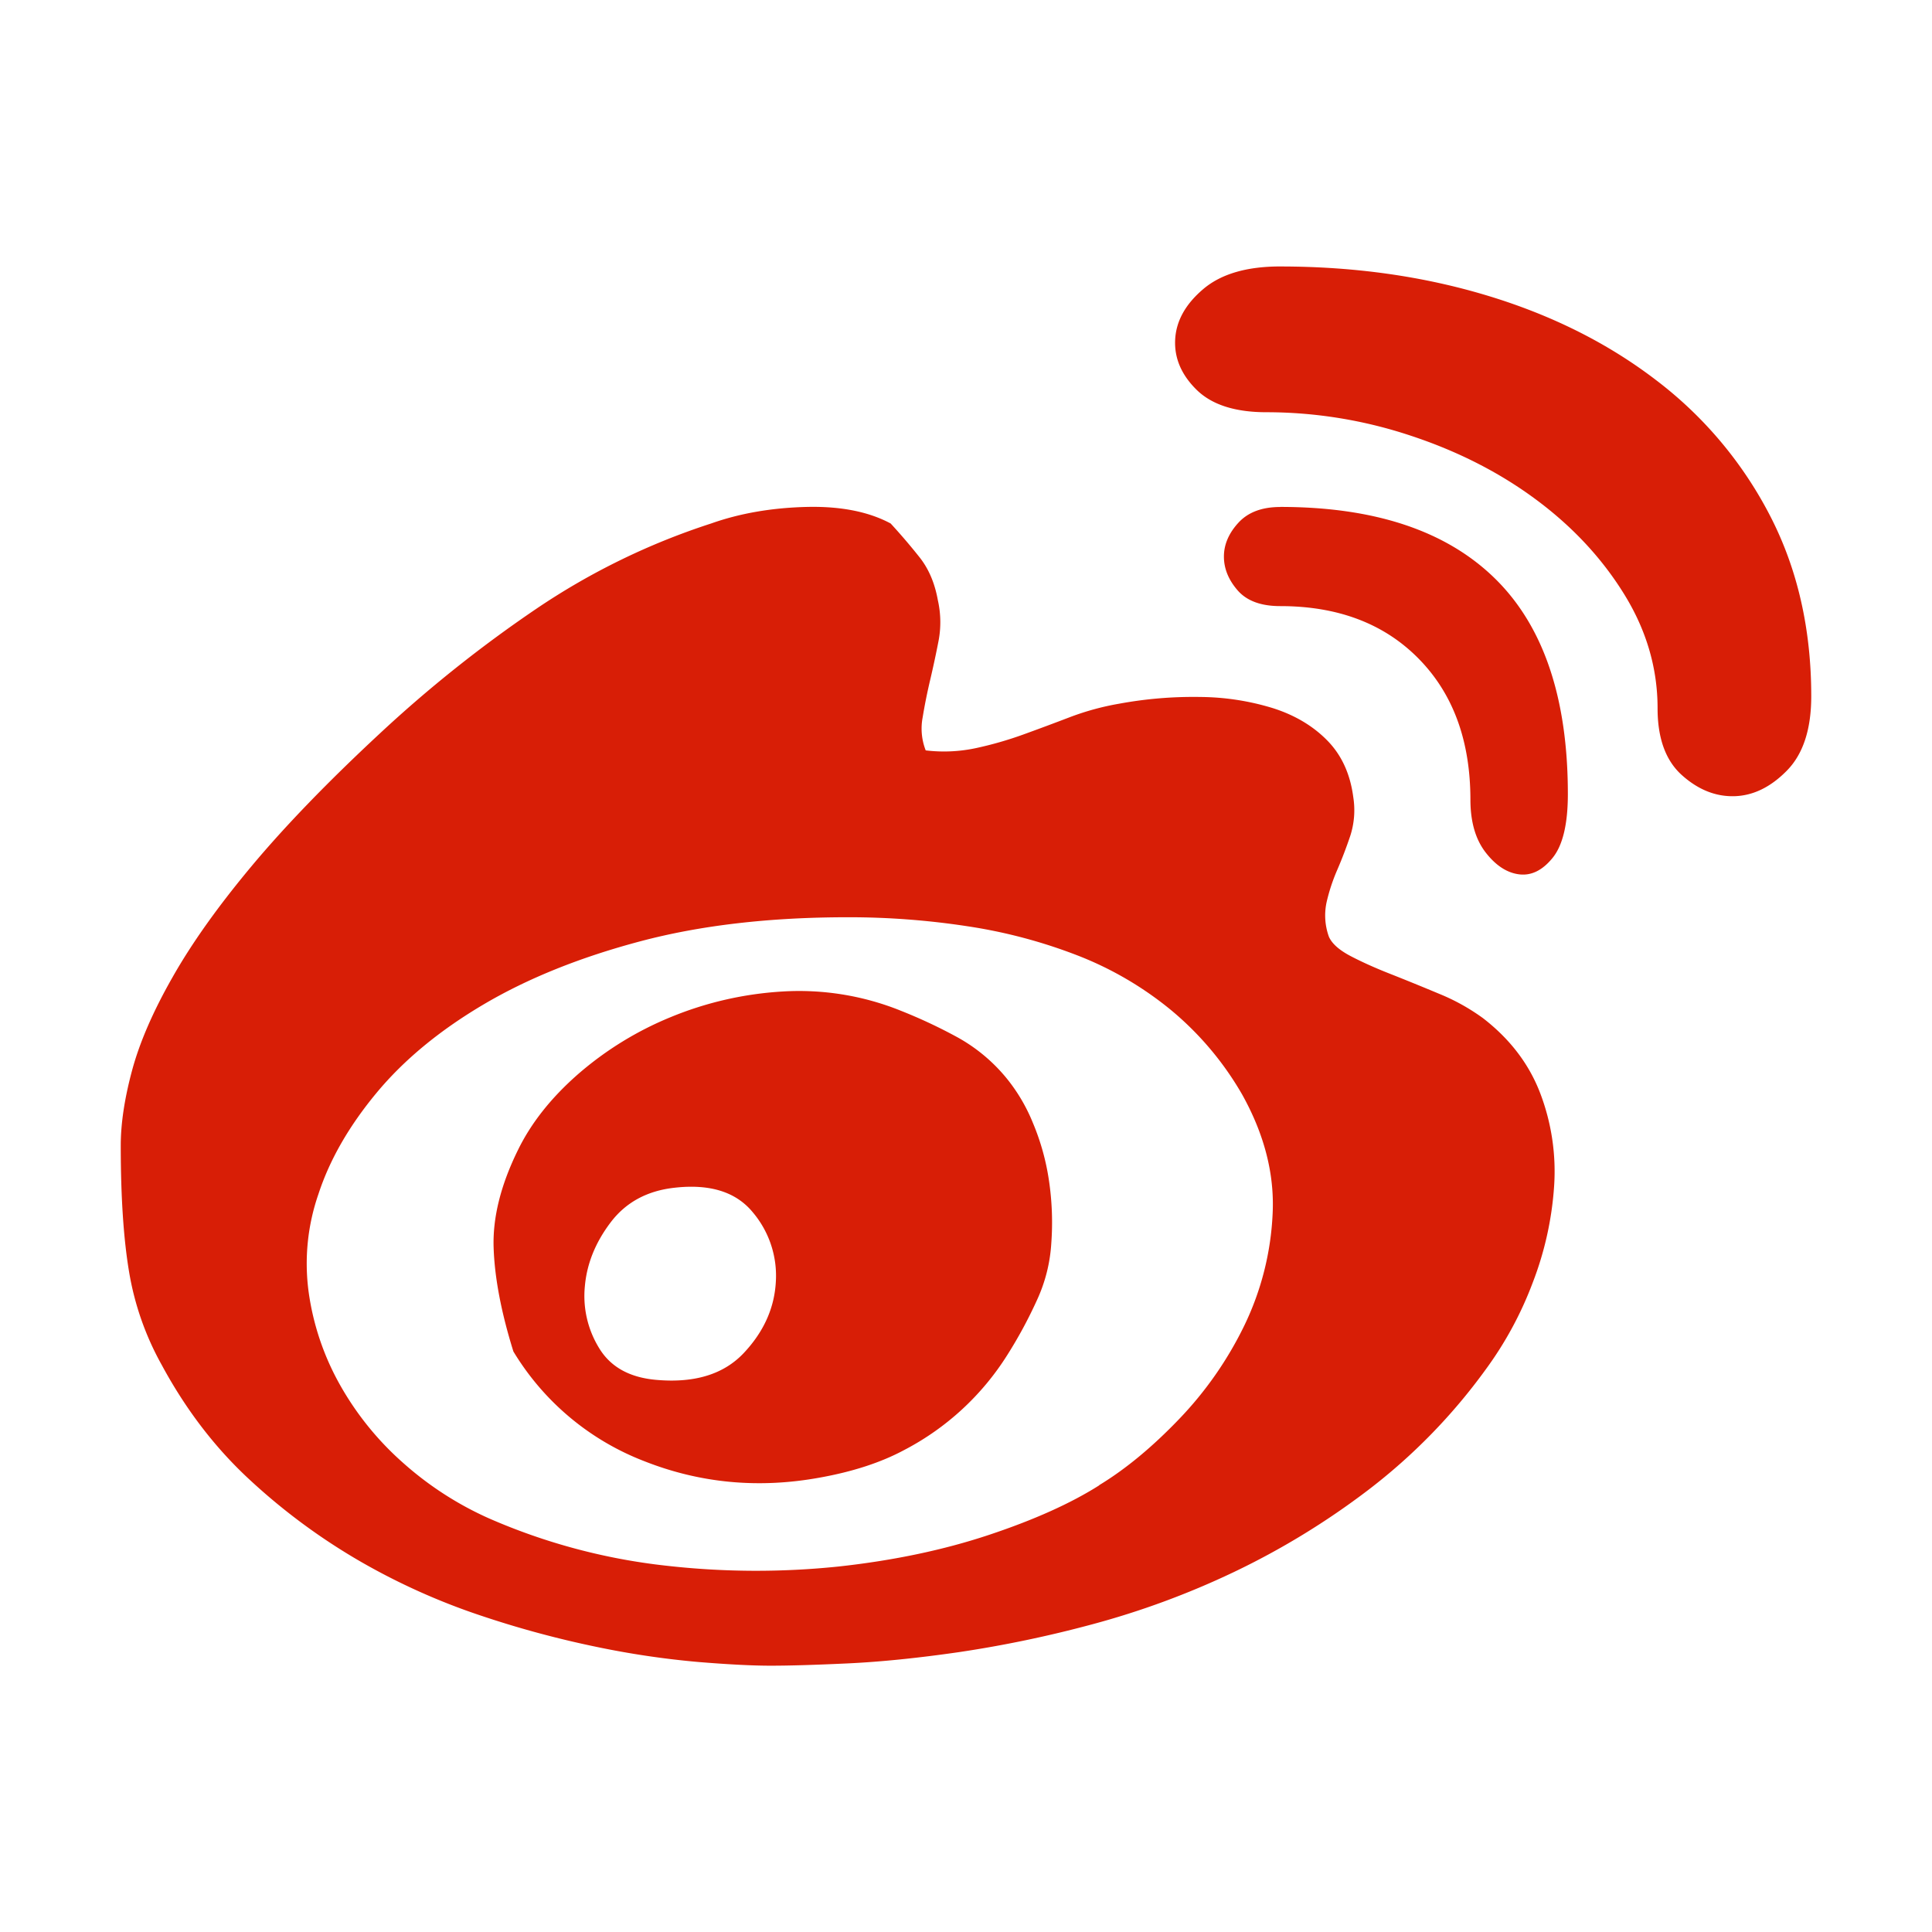 <?xml version="1.0" standalone="no"?><!DOCTYPE svg PUBLIC "-//W3C//DTD SVG 1.1//EN" "http://www.w3.org/Graphics/SVG/1.1/DTD/svg11.dtd"><svg t="1499412106594" class="icon" style="" viewBox="0 0 1024 1024" version="1.1" xmlns="http://www.w3.org/2000/svg" p-id="3566" xmlns:xlink="http://www.w3.org/1999/xlink" width="200" height="200"><defs><style type="text/css"></style></defs><path d="M785.8 539.48q21.77 16.73 30.65 40.22a116.32 116.32 0 0 1 7.26 49 174 174 0 0 1-11.29 51 191.42 191.42 0 0 1-25 46.2 306.47 306.47 0 0 1-62.1 63.72 405.57 405.57 0 0 1-71.78 43.81 437.31 437.31 0 0 1-74.6 27.48 624 624 0 0 1-70.57 14.74q-33.07 4.78-59.28 6t-40.73 1.2q-14.52 0-38.71-2a463 463 0 0 1-53.63-8 527.37 527.37 0 0 1-61.7-16.73 348.79 348.79 0 0 1-62.91-28.27 326.6 326.6 0 0 1-58.47-43q-27.82-25.49-47.18-61.33a152.54 152.54 0 0 1-17.34-49.38Q64 647.8 64 607.18q0-17.52 6-39.82T91.42 518q15.32-27.08 41.94-58.94t67.74-70.09a687 687 0 0 1 83.47-66.51 366.61 366.61 0 0 1 92.34-45q22.58-8 50-8.76t45.16 8.76q8.06 8.76 15.32 17.92t9.68 22.7a52.86 52.86 0 0 1 0.4 21.5q-2 10.35-4.44 20.71t-4 19.91a31.77 31.77 0 0 0 1.61 17.52 80.93 80.93 0 0 0 26.61-1.2 193.08 193.08 0 0 0 25-7.17q12.1-4.38 24.6-9.16a141 141 0 0 1 26.2-7.19 216.88 216.88 0 0 1 43.15-3.59 134.34 134.34 0 0 1 38.71 6q17.34 5.58 28.63 17.12t13.71 29.87a44.18 44.18 0 0 1-1.61 20.71q-3.23 9.56-6.86 17.92a98.33 98.33 0 0 0-5.65 17.12 33.16 33.16 0 0 0 1.21 18.32q2.42 5.53 11.66 10.35t21.37 9.56q12.1 4.78 25.4 10.35a109.66 109.66 0 0 1 23 12.74z m-203.23 247.7q21-12.74 42.34-35a193.34 193.34 0 0 0 34.68-49.78 151.62 151.62 0 0 0 14.92-58.94q1.61-31.46-16.13-63.32a165 165 0 0 0-37.5-44.6 181.19 181.19 0 0 0-49.6-29.07 273.68 273.68 0 0 0-58.47-15.53 415.61 415.61 0 0 0-63.31-4.78q-62.1 0-110.08 12.74t-83.07 33.45q-35.08 20.71-56.86 47t-30.65 53.36a112.39 112.39 0 0 0-5.24 52.17 139.3 139.3 0 0 0 16.53 49 159.31 159.31 0 0 0 33.47 41.42 175.75 175.75 0 0 0 45.57 29.47 322.27 322.27 0 0 0 94 25.09 422.62 422.62 0 0 0 91.54 0.4q43.55-4.78 79.44-16.73t58.47-26.28zM476.92 535.5a269.4 269.4 0 0 1 30.65 14.34 89.65 89.65 0 0 1 25.81 21.5 92.62 92.62 0 0 1 14.11 23.89A126.09 126.09 0 0 1 556 625.9a150.6 150.6 0 0 1 1.21 33.05 83.8 83.8 0 0 1-7.66 30.27 238.33 238.33 0 0 1-15.73 29.07 142 142 0 0 1-54.44 50.18q-18.55 10-45.16 14.74-48.39 8.76-92.75-8.76a139.67 139.67 0 0 1-69.36-58.14q-9.68-31.06-10.48-55t12.9-51.77q10.48-21.5 31.86-40.22a177 177 0 0 1 49.2-30.27 183.8 183.8 0 0 1 59.28-13.54 144.1 144.1 0 0 1 62.1 10zM348.69 731.43q29.84 2.39 45.56-14.34t16.94-37.43a52 52 0 0 0-12.1-37q-13.31-16.33-41.53-13.14-21.77 2.39-33.87 18.32T310 681.65a52.64 52.64 0 0 0 7.66 33.05q9.28 15.13 31.05 16.73z m329.85-590.19q58.87 0 110.08 15.53t89.52 45a212.33 212.33 0 0 1 60.08 71.68Q960 315.67 960 369q0 26.28-12.9 39.43T919.27 422q-14.92 0.4-27.82-11.15t-12.9-35.44q0-31.86-17.74-60.53T814 264.69q-29-21.5-66.53-33.85a242.29 242.29 0 0 0-76.21-12.35q-25 0-37.1-11.95t-11.29-26.68q0.81-14.73 14.92-26.68t40.73-11.95z m0 127.44q75 0 113.71 37.83T831 420.81q0 23.89-8.06 33.85t-17.74 8.76q-9.68-1.19-17.74-11.55T779.35 424q0-47-27.42-74.87t-73.39-27.88q-15.32 0-22.58-8.36T648.7 295q0-9.56 7.66-17.92t22.18-8.36z" p-id="3567" fill="#d81e06"></path></svg>